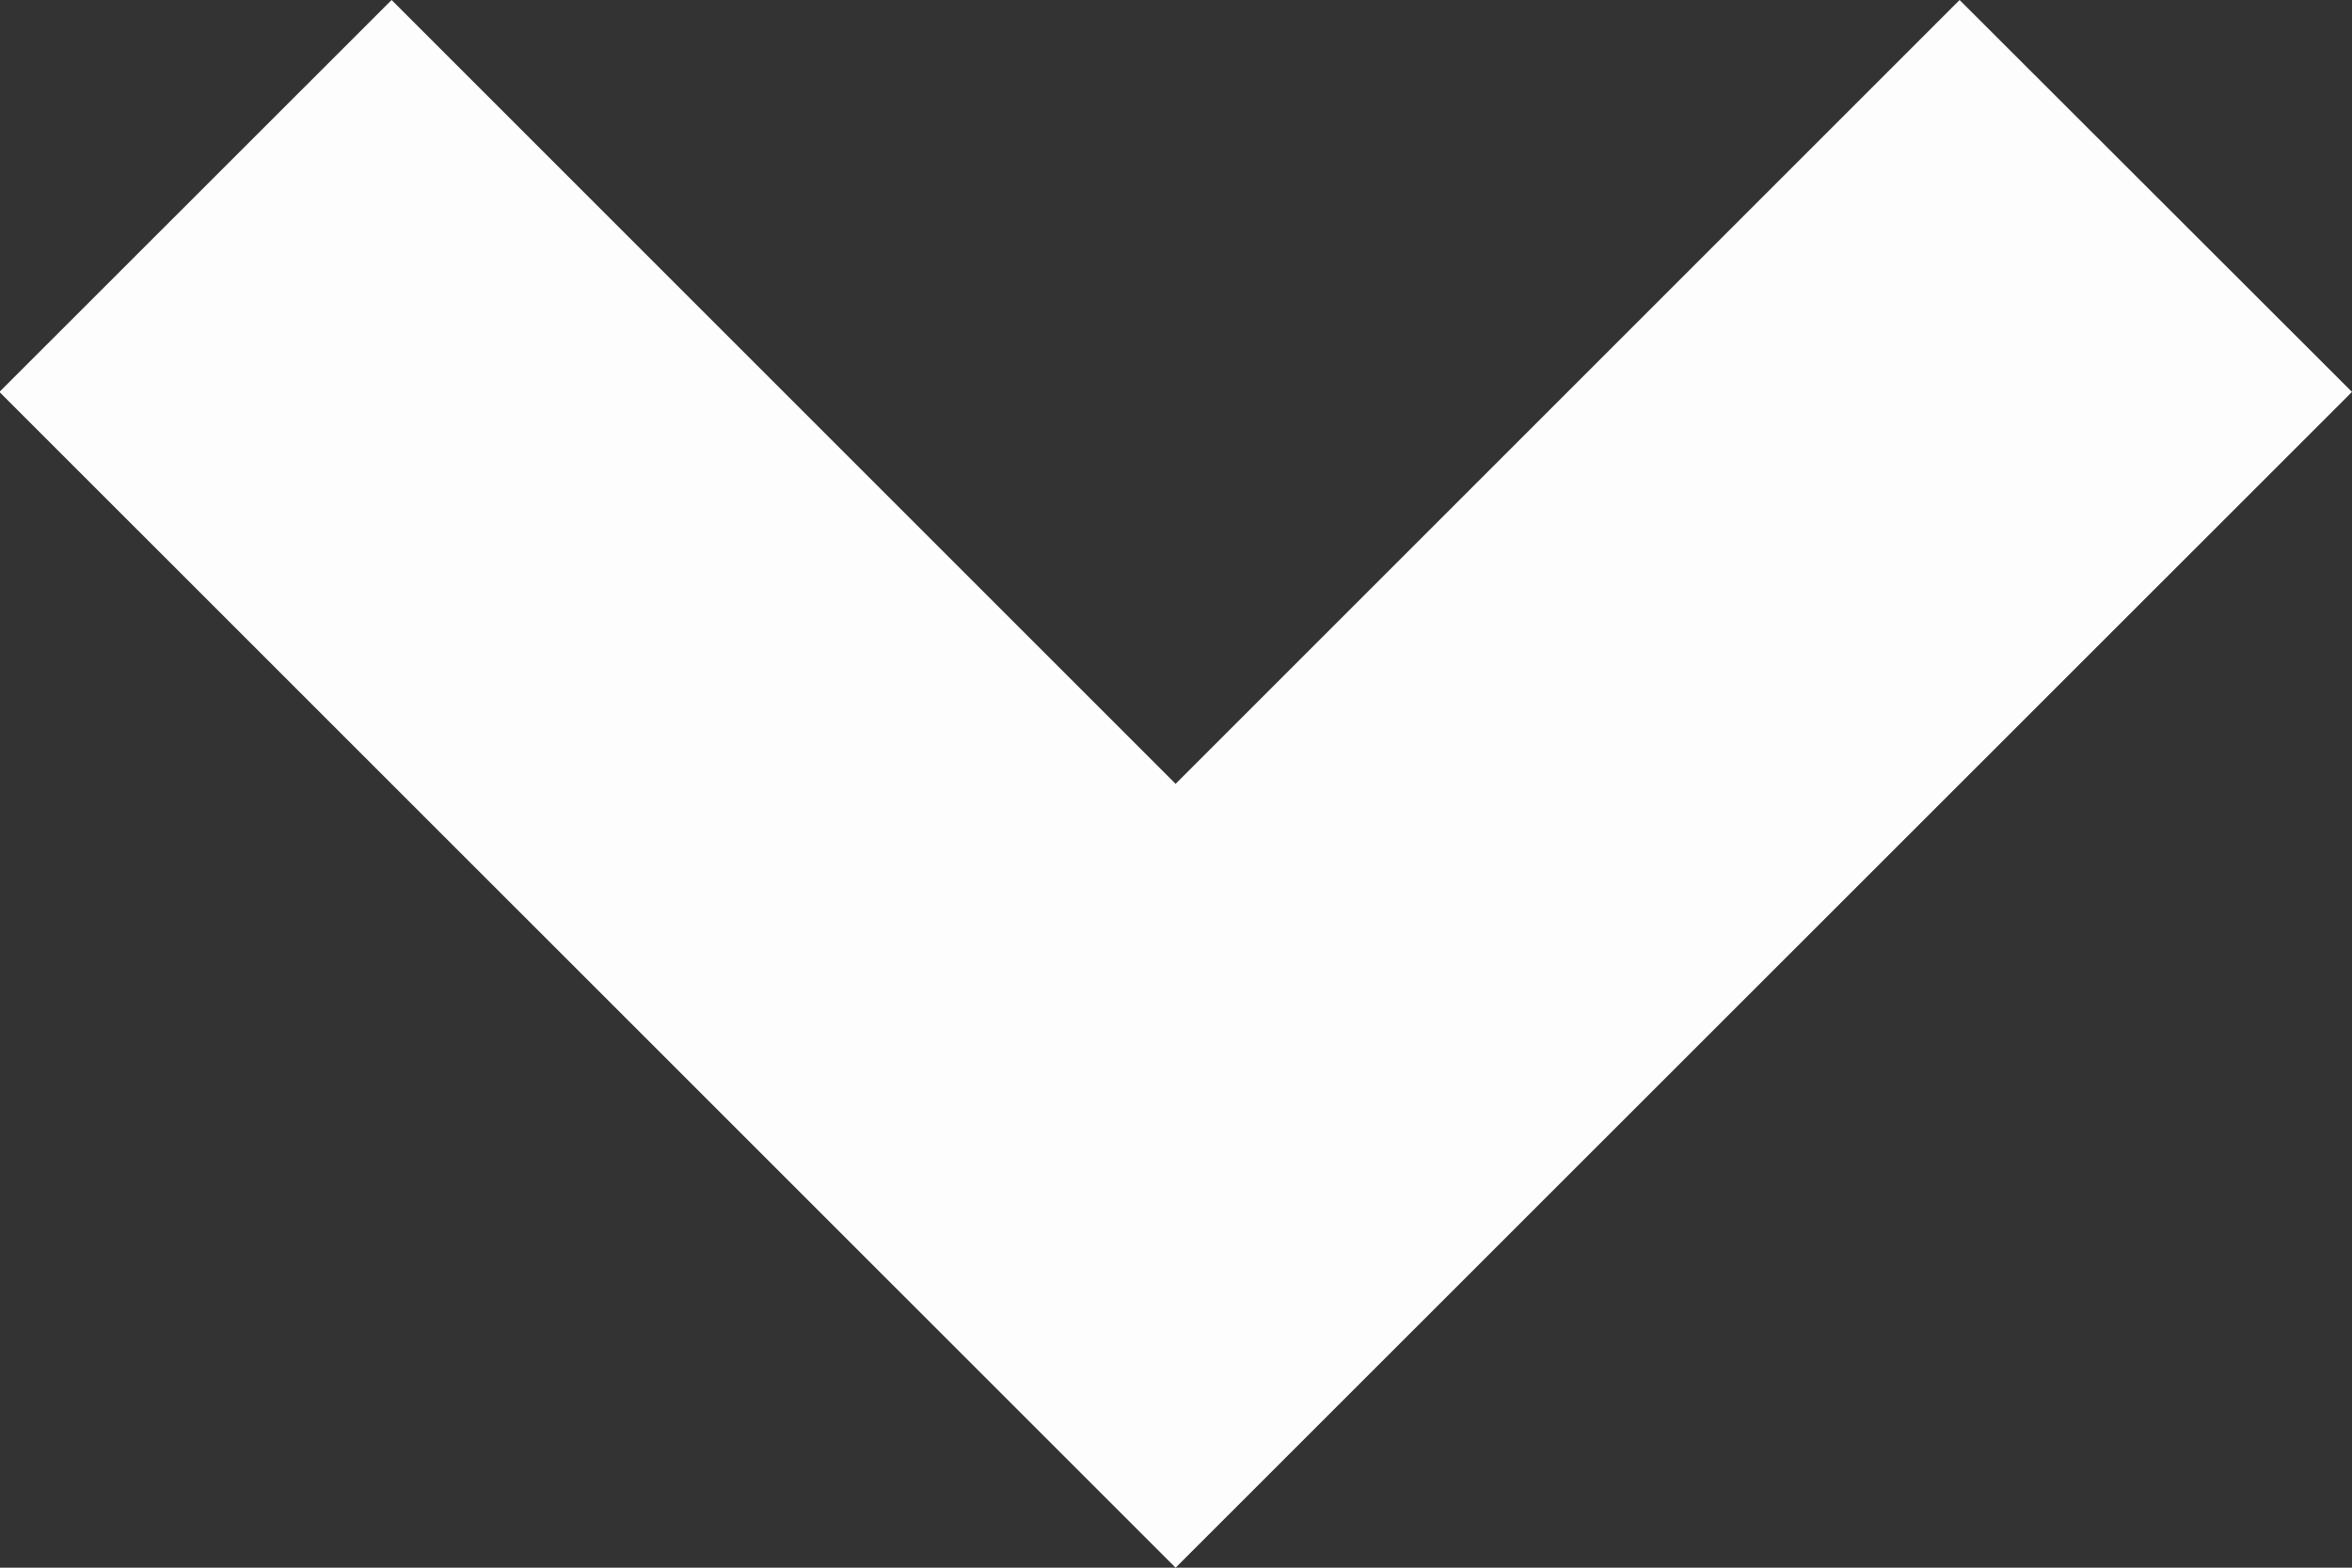 <svg width="12" height="8" viewBox="0 0 12 8" fill="none" xmlns="http://www.w3.org/2000/svg">
<rect x="0" y="0" width="12" height="8" fill="#333333" stroke="none"/>
<path d="M5.998 8L-0.003 2L1.998 0L5.998 4L9.998 0L12 2L5.998 8Z" fill="#FDFDFE"/>
</svg>
